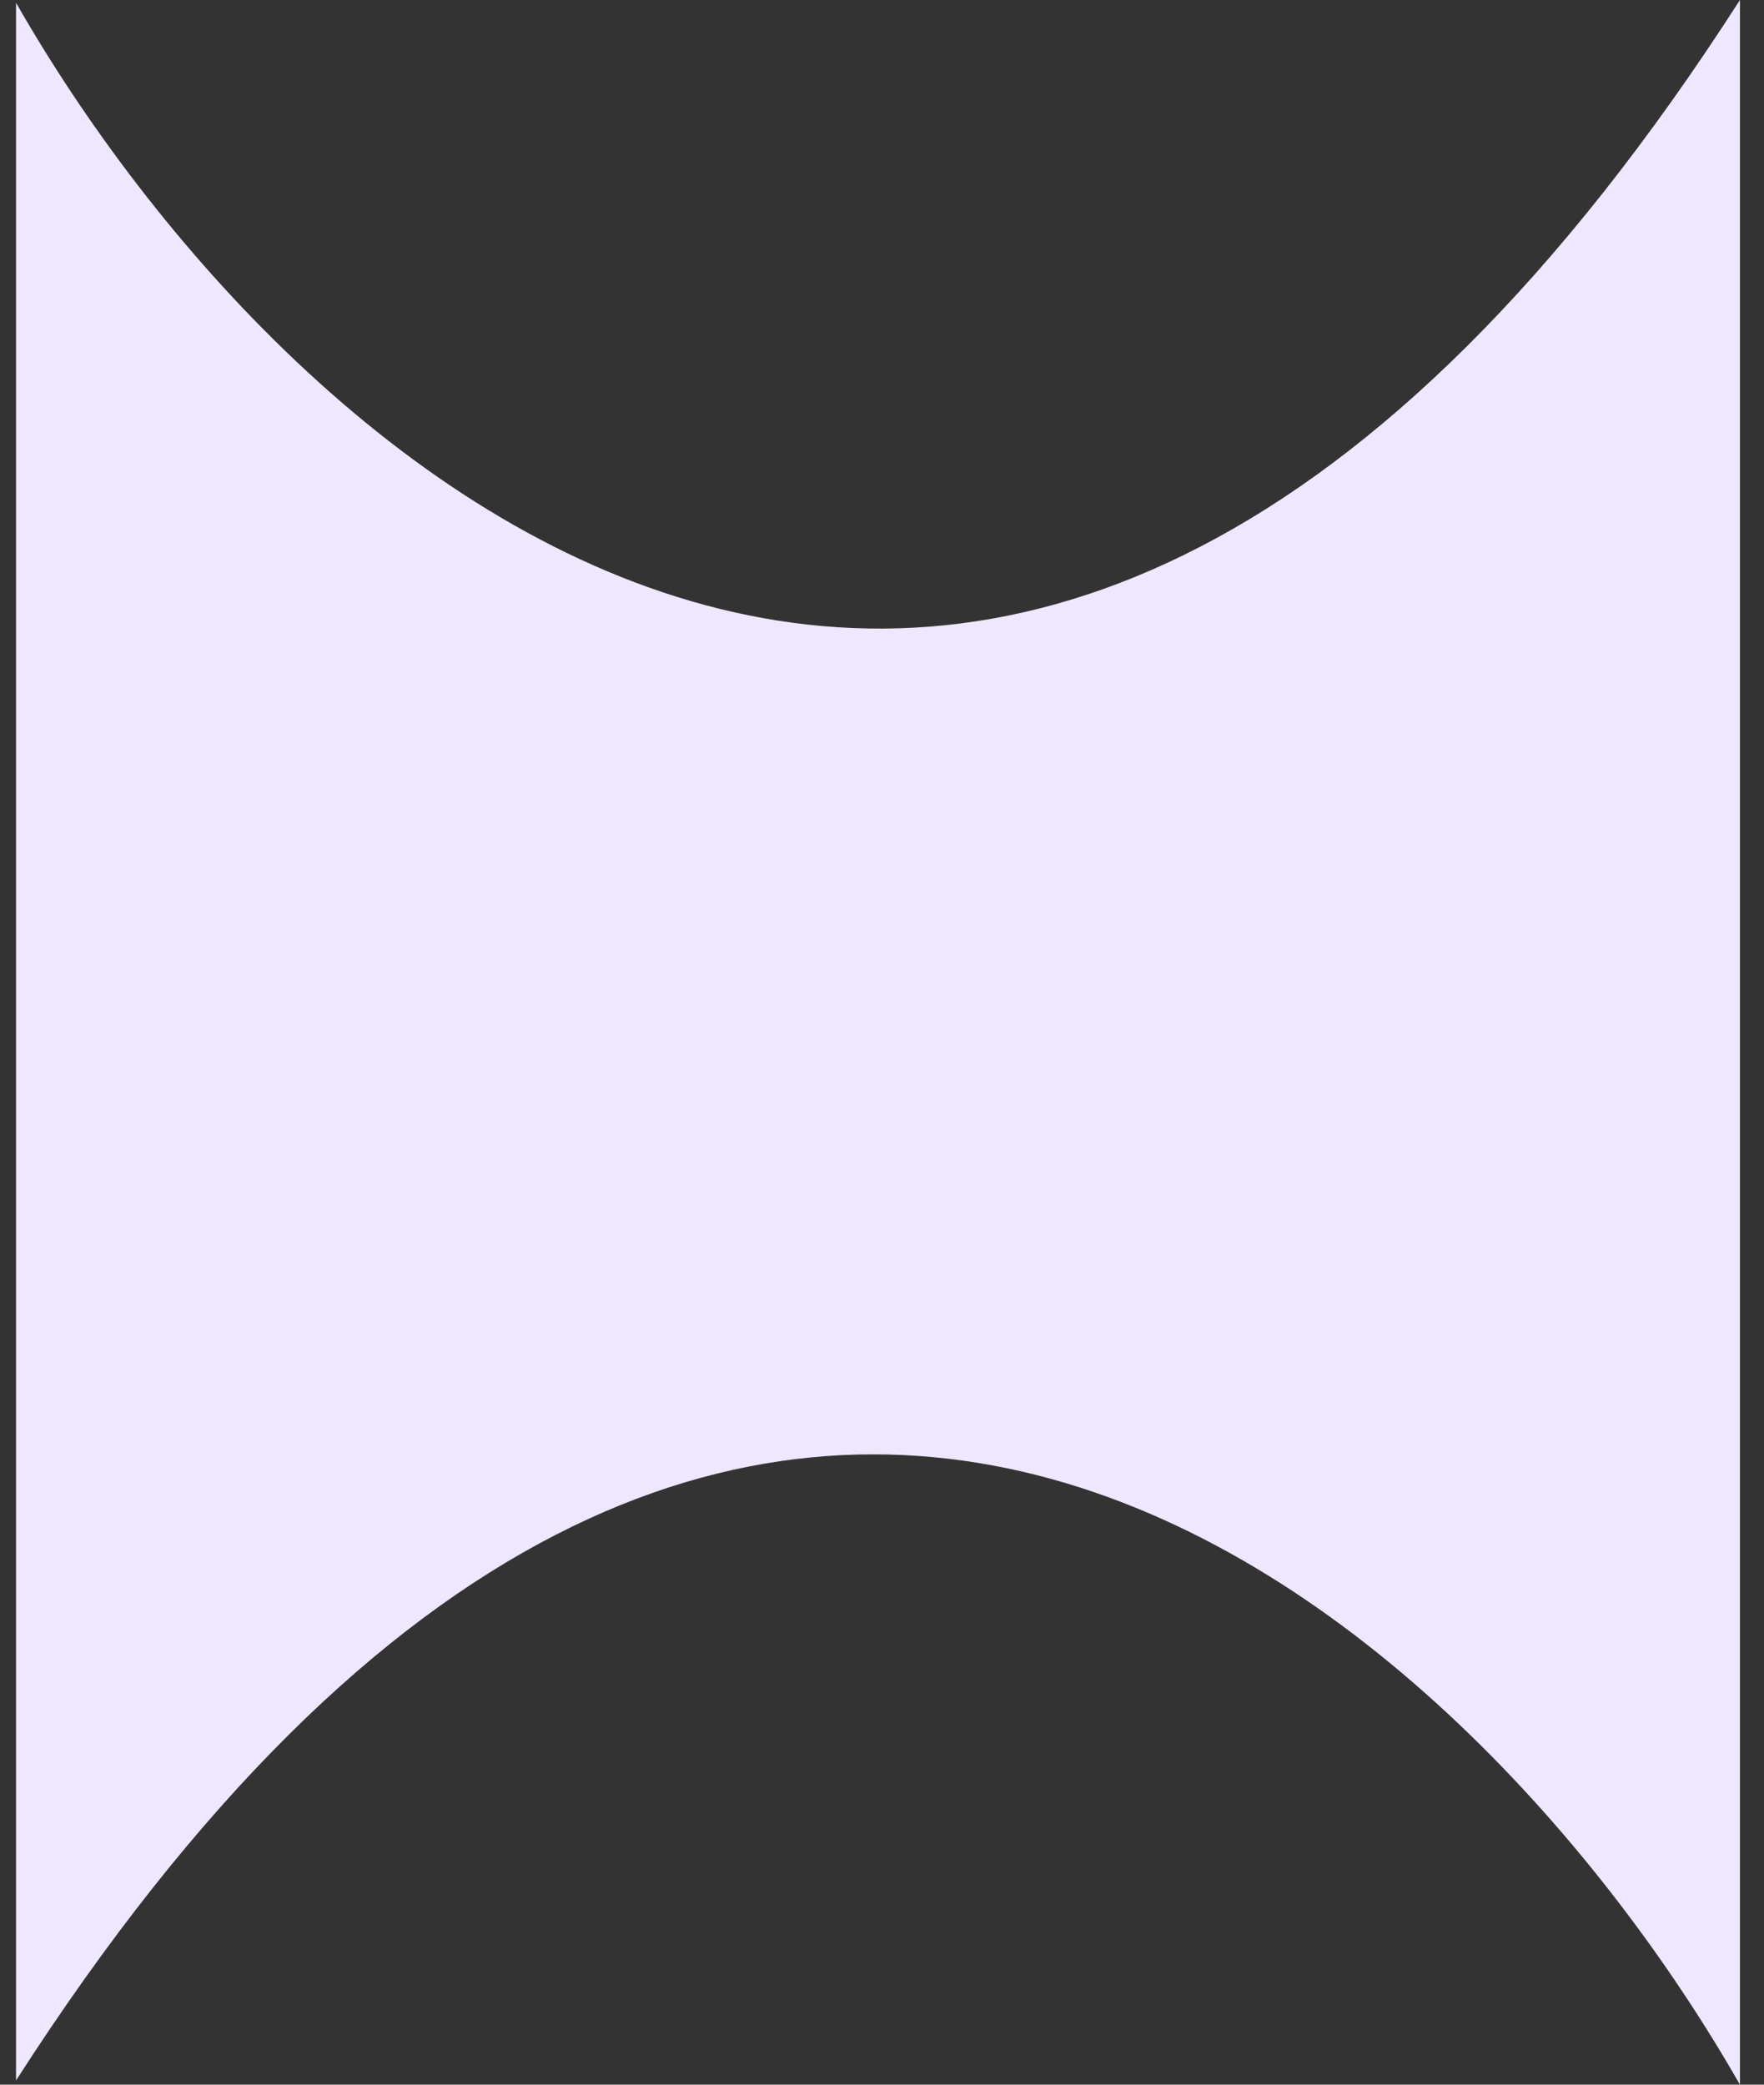 <svg width="22" height="26" viewBox="0 0 22 26" fill="none" xmlns="http://www.w3.org/2000/svg">
<rect x="0" y="0" width="22" height="26" fill="#333333" stroke="none"/>
<path d="M21.7 0C12.594 14.176 3.573 5.941 0.2 0.035L0.2 25.947C9.306 11.771 18.328 20.093 21.7 26L21.7 0Z" fill="#EEE7FF"/>
</svg>
